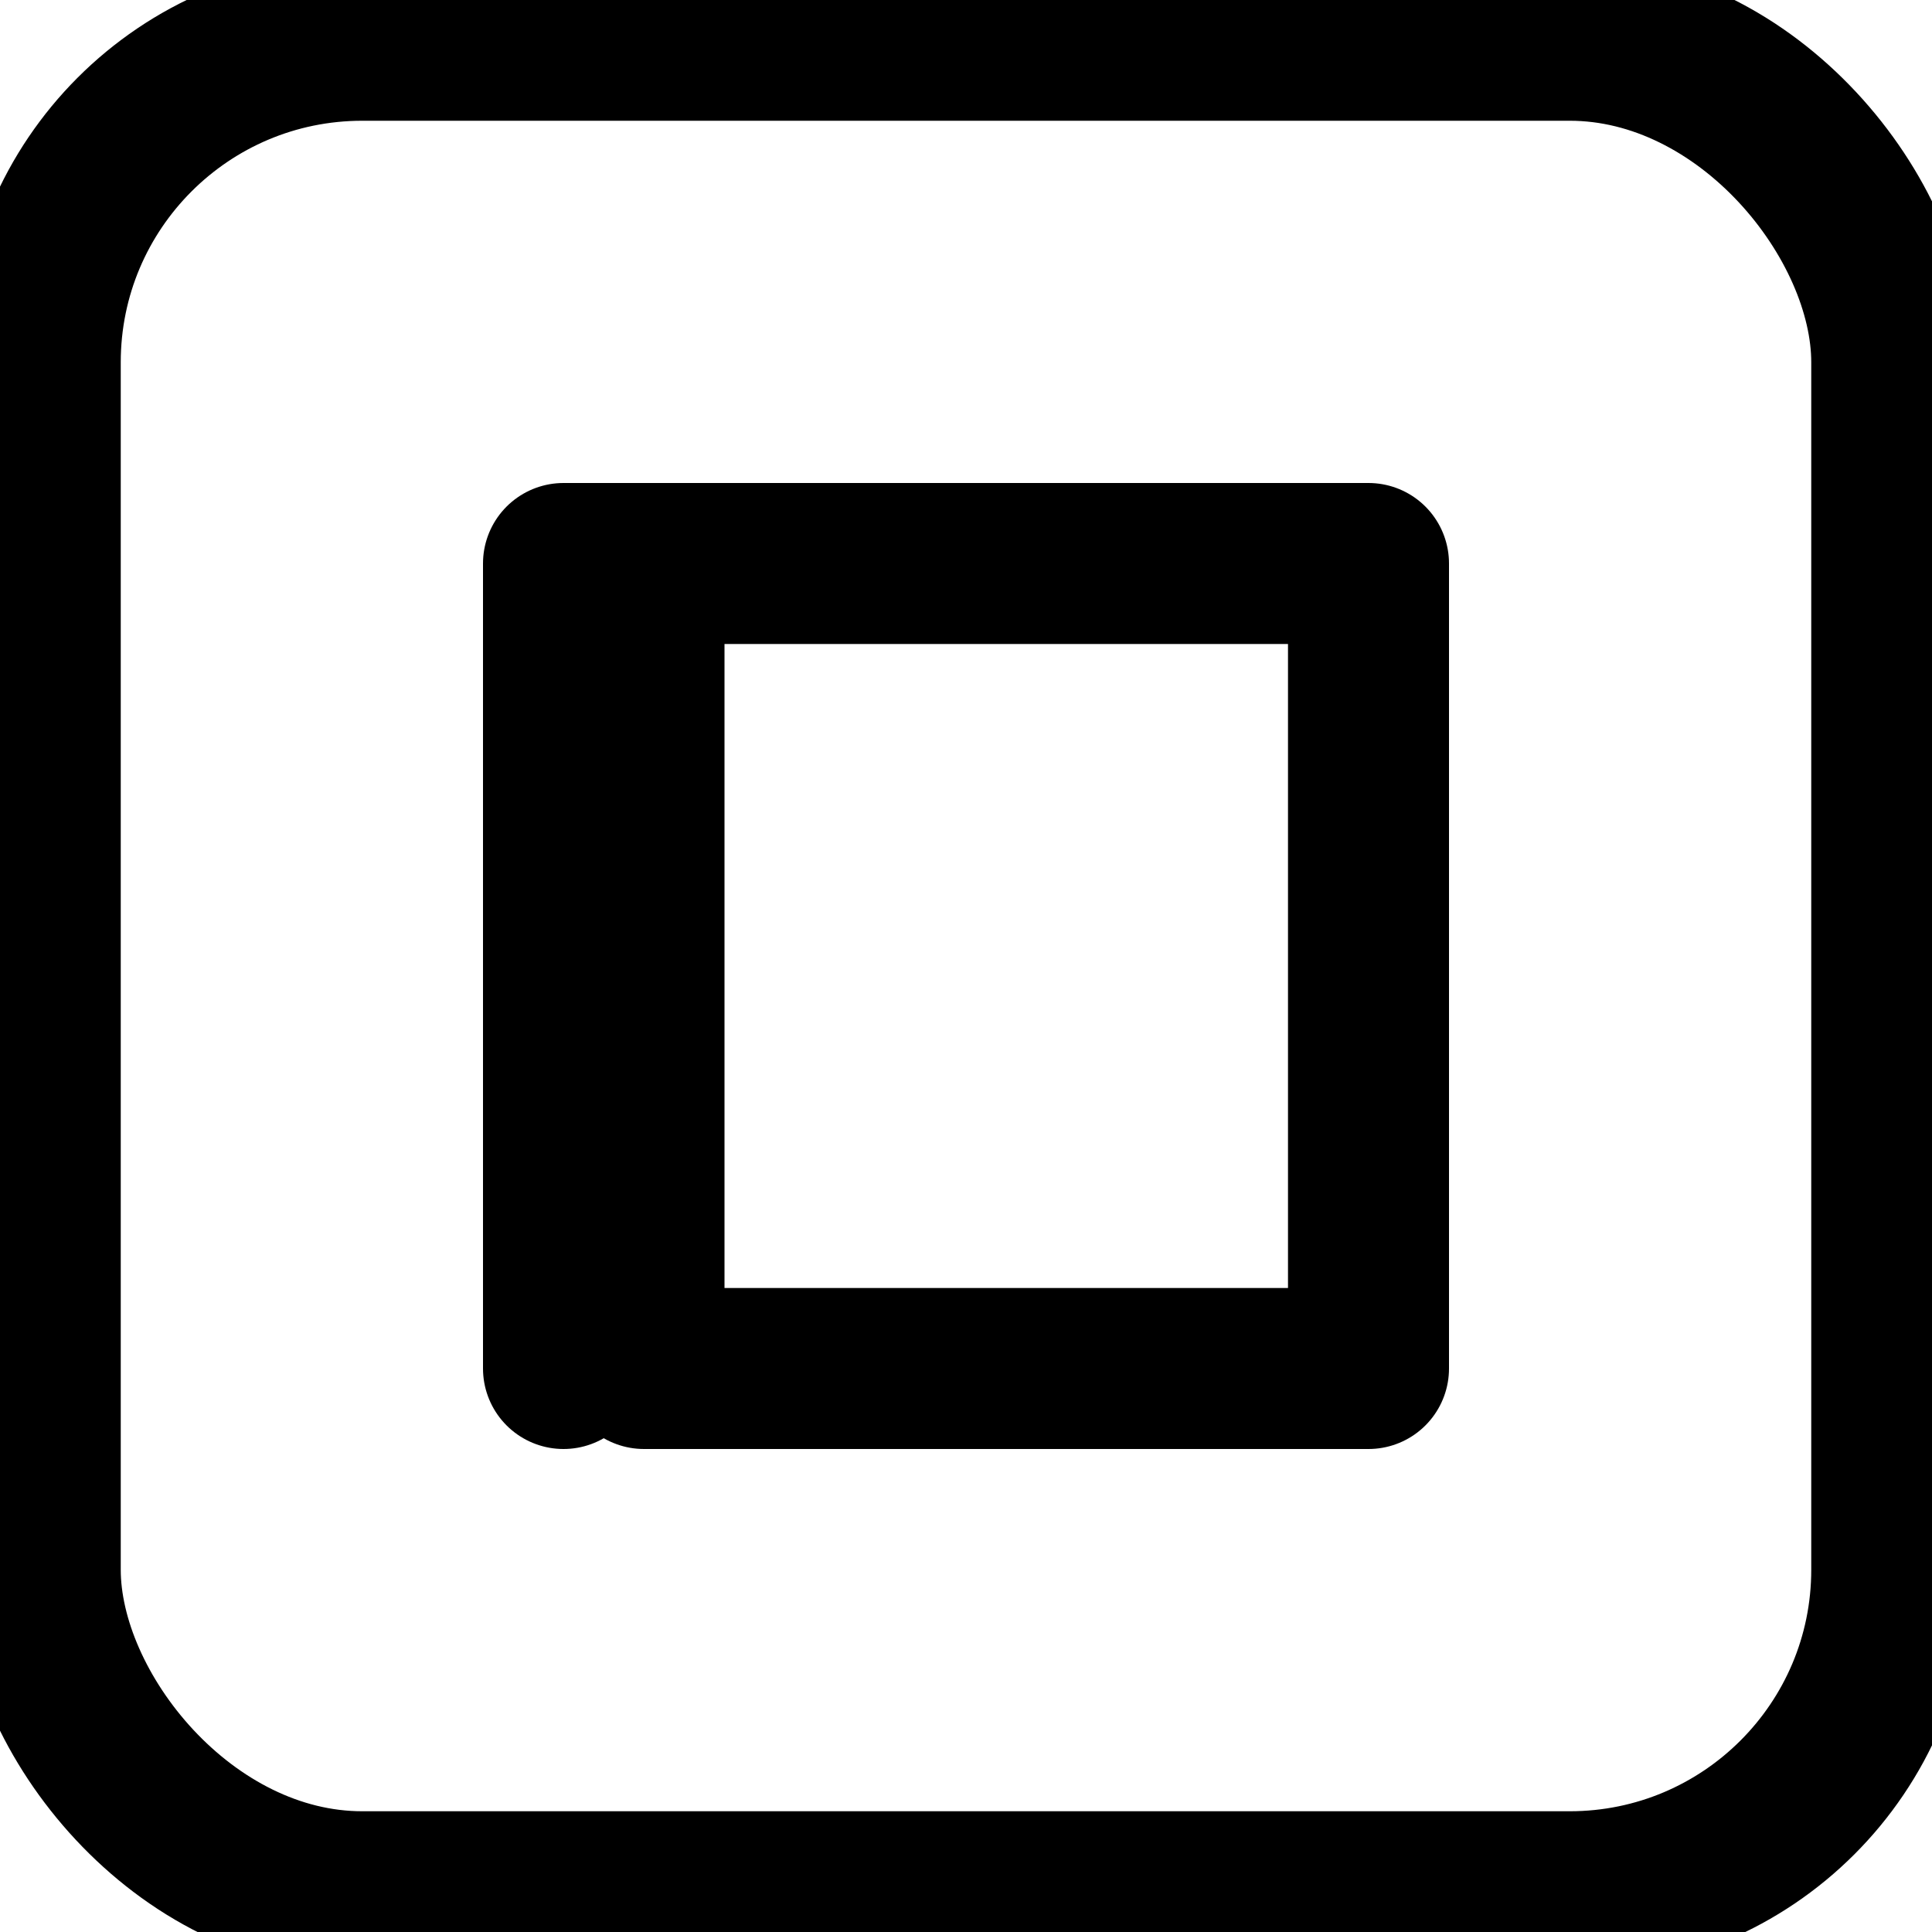 <svg
  viewBox="0 0 24 24"
  fill="none"
  xmlns="http://www.w3.org/2000/svg"
  width="20"
  height="20"
  stroke="currentColor"
  stroke-width="2"
  stroke-linecap="round"
  stroke-linejoin="round"
>
  <rect x="0.5" y="0.5" width="23" height="23" rx="4" />
  <path d="M7 7V17M17 7V17H8V7H17H7Z" />
</svg>
